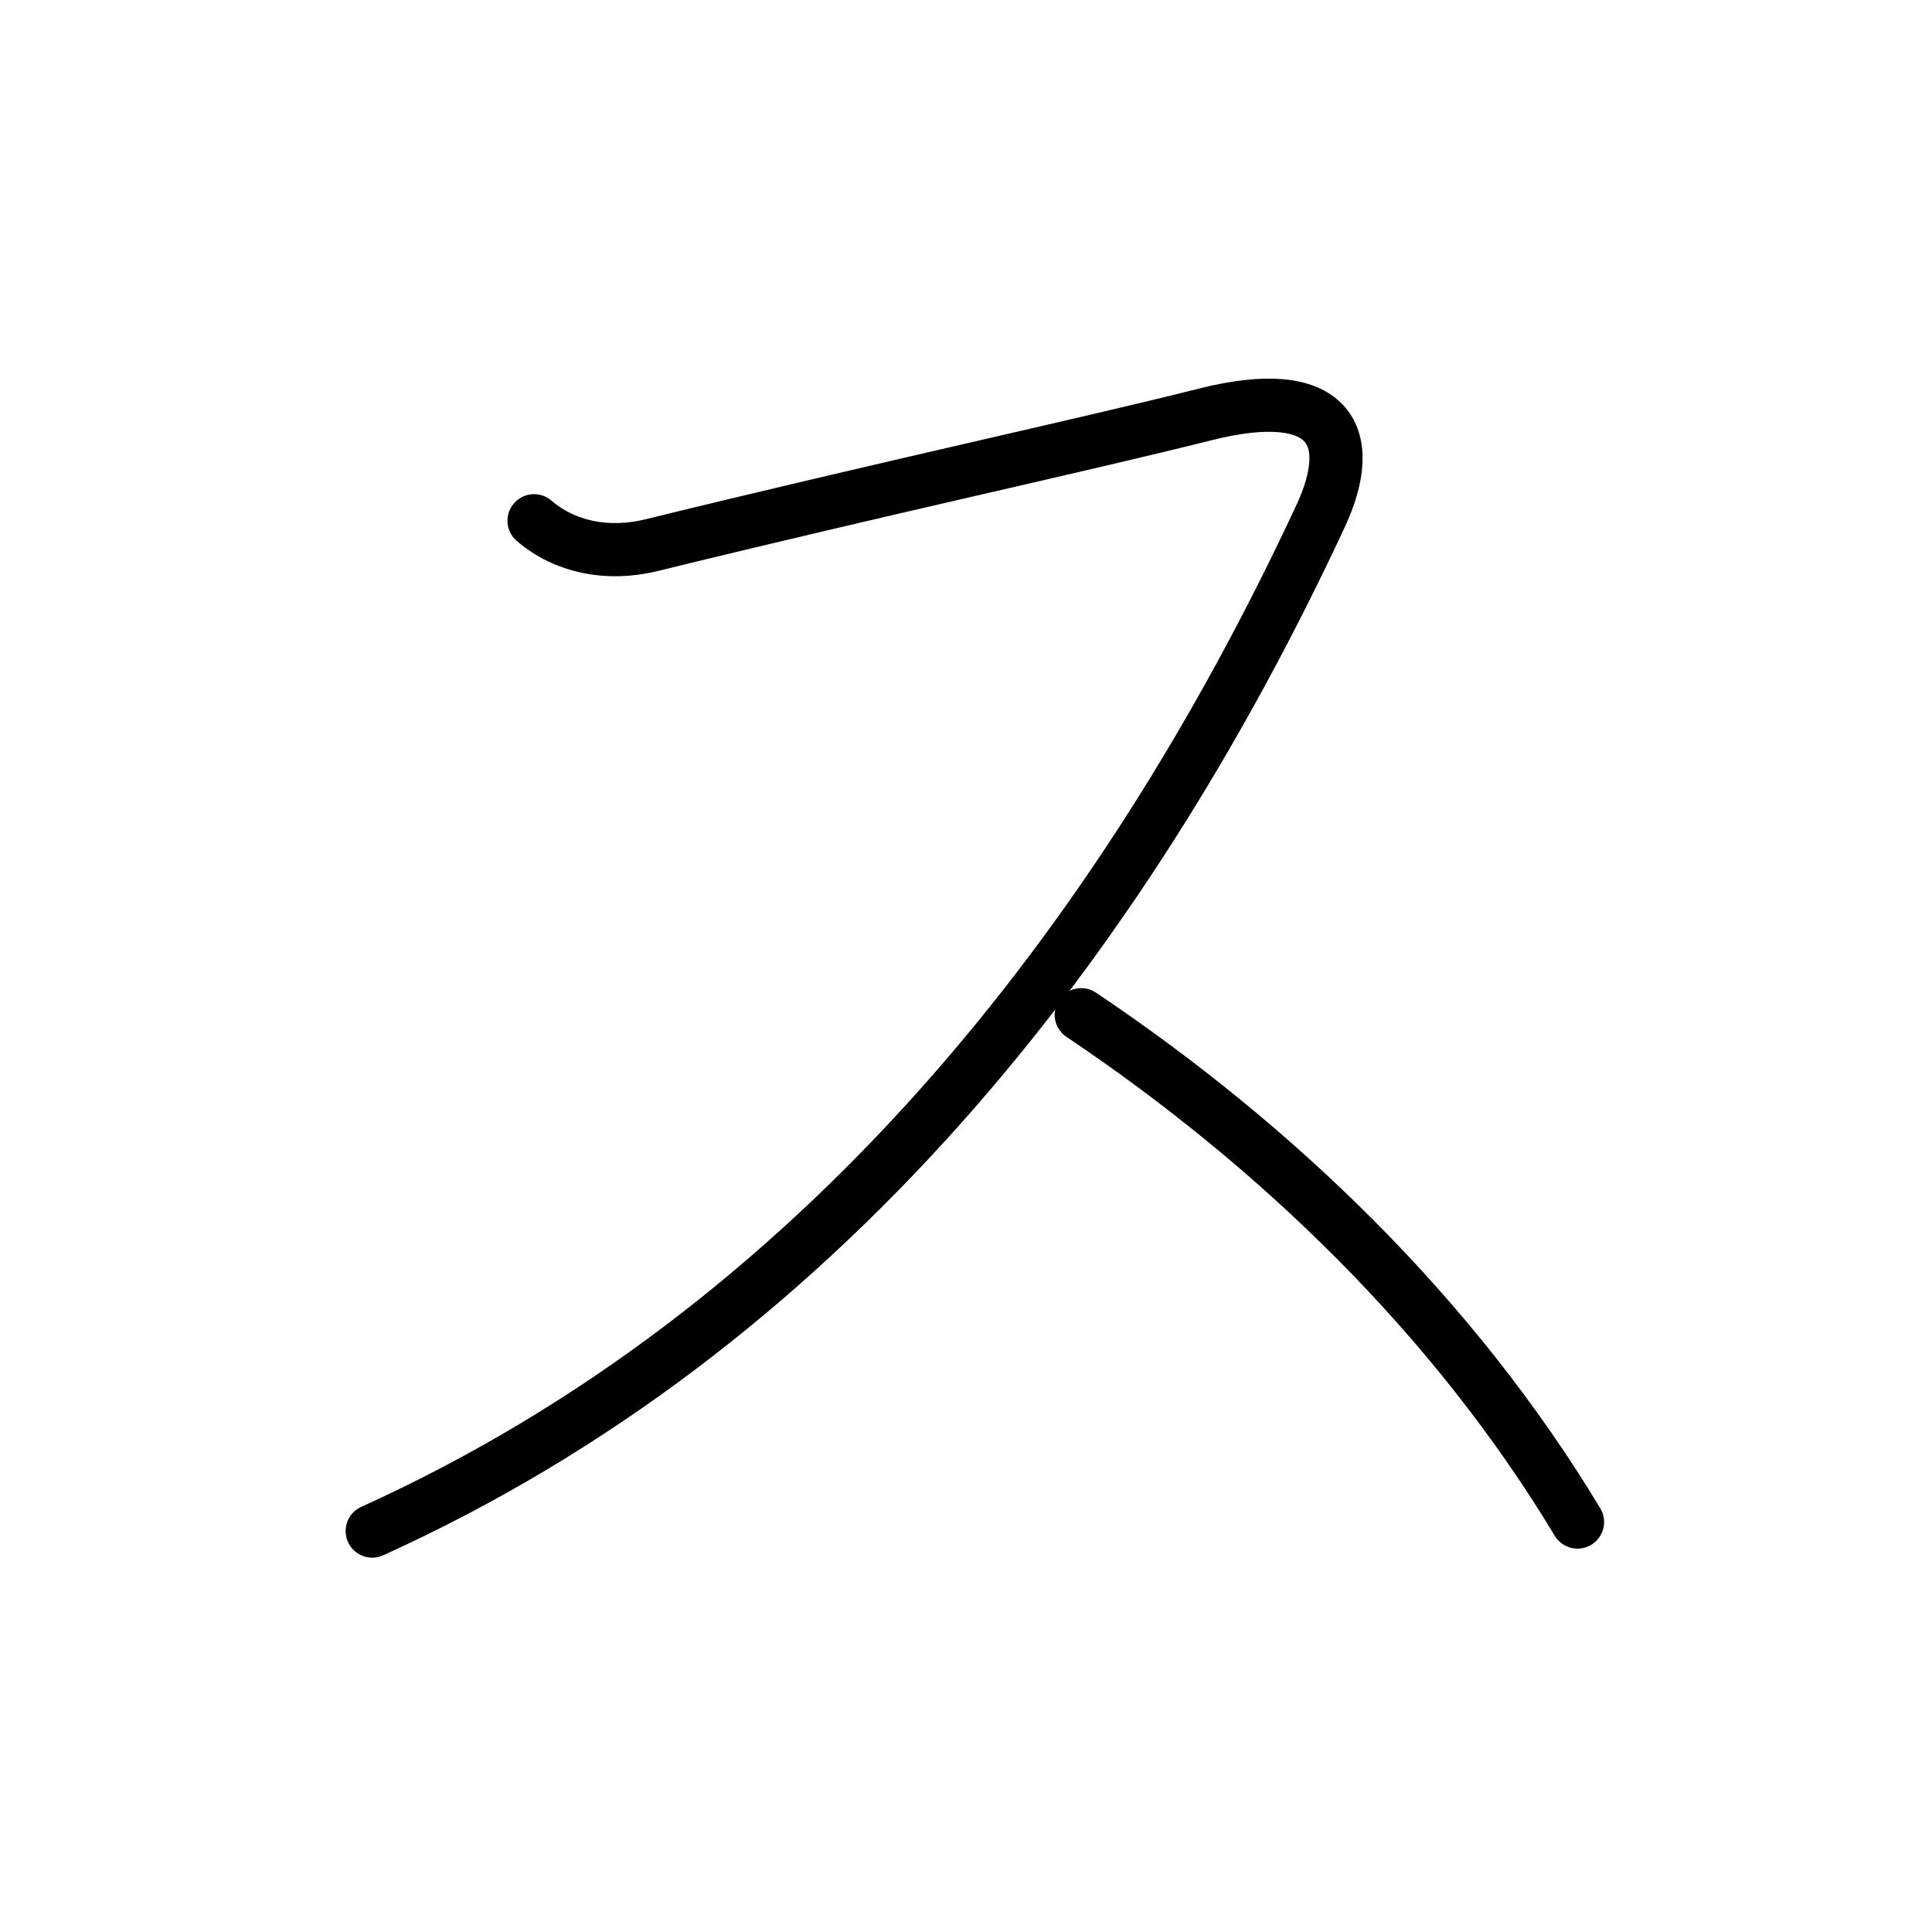 <svg xmlns="http://www.w3.org/2000/svg" width="109" height="109" viewBox="0 0 109 109"><g xmlns:kvg="http://kanjivg.tagaini.net" id="kvg:StrokePaths_030b9" style="fill:none;stroke:#000000;stroke-width:3;stroke-linecap:round;stroke-linejoin:round;"><g id="kvg:030b9"><path id="kvg:030b9-s1" d="M30.13,29.38c1.75,1.5,4.15,1.98,6.62,1.38c13.25-3.25,24.25-5.62,31.25-7.38c7-1.76,8.64,1.16,6.5,5.75c-11.24,24.12-28.37,45.87-53.5,57.25"/><path id="kvg:030b9-s2" d="M61,57.25c11,7.38,21,17,28,28.62"/></g></g></svg>